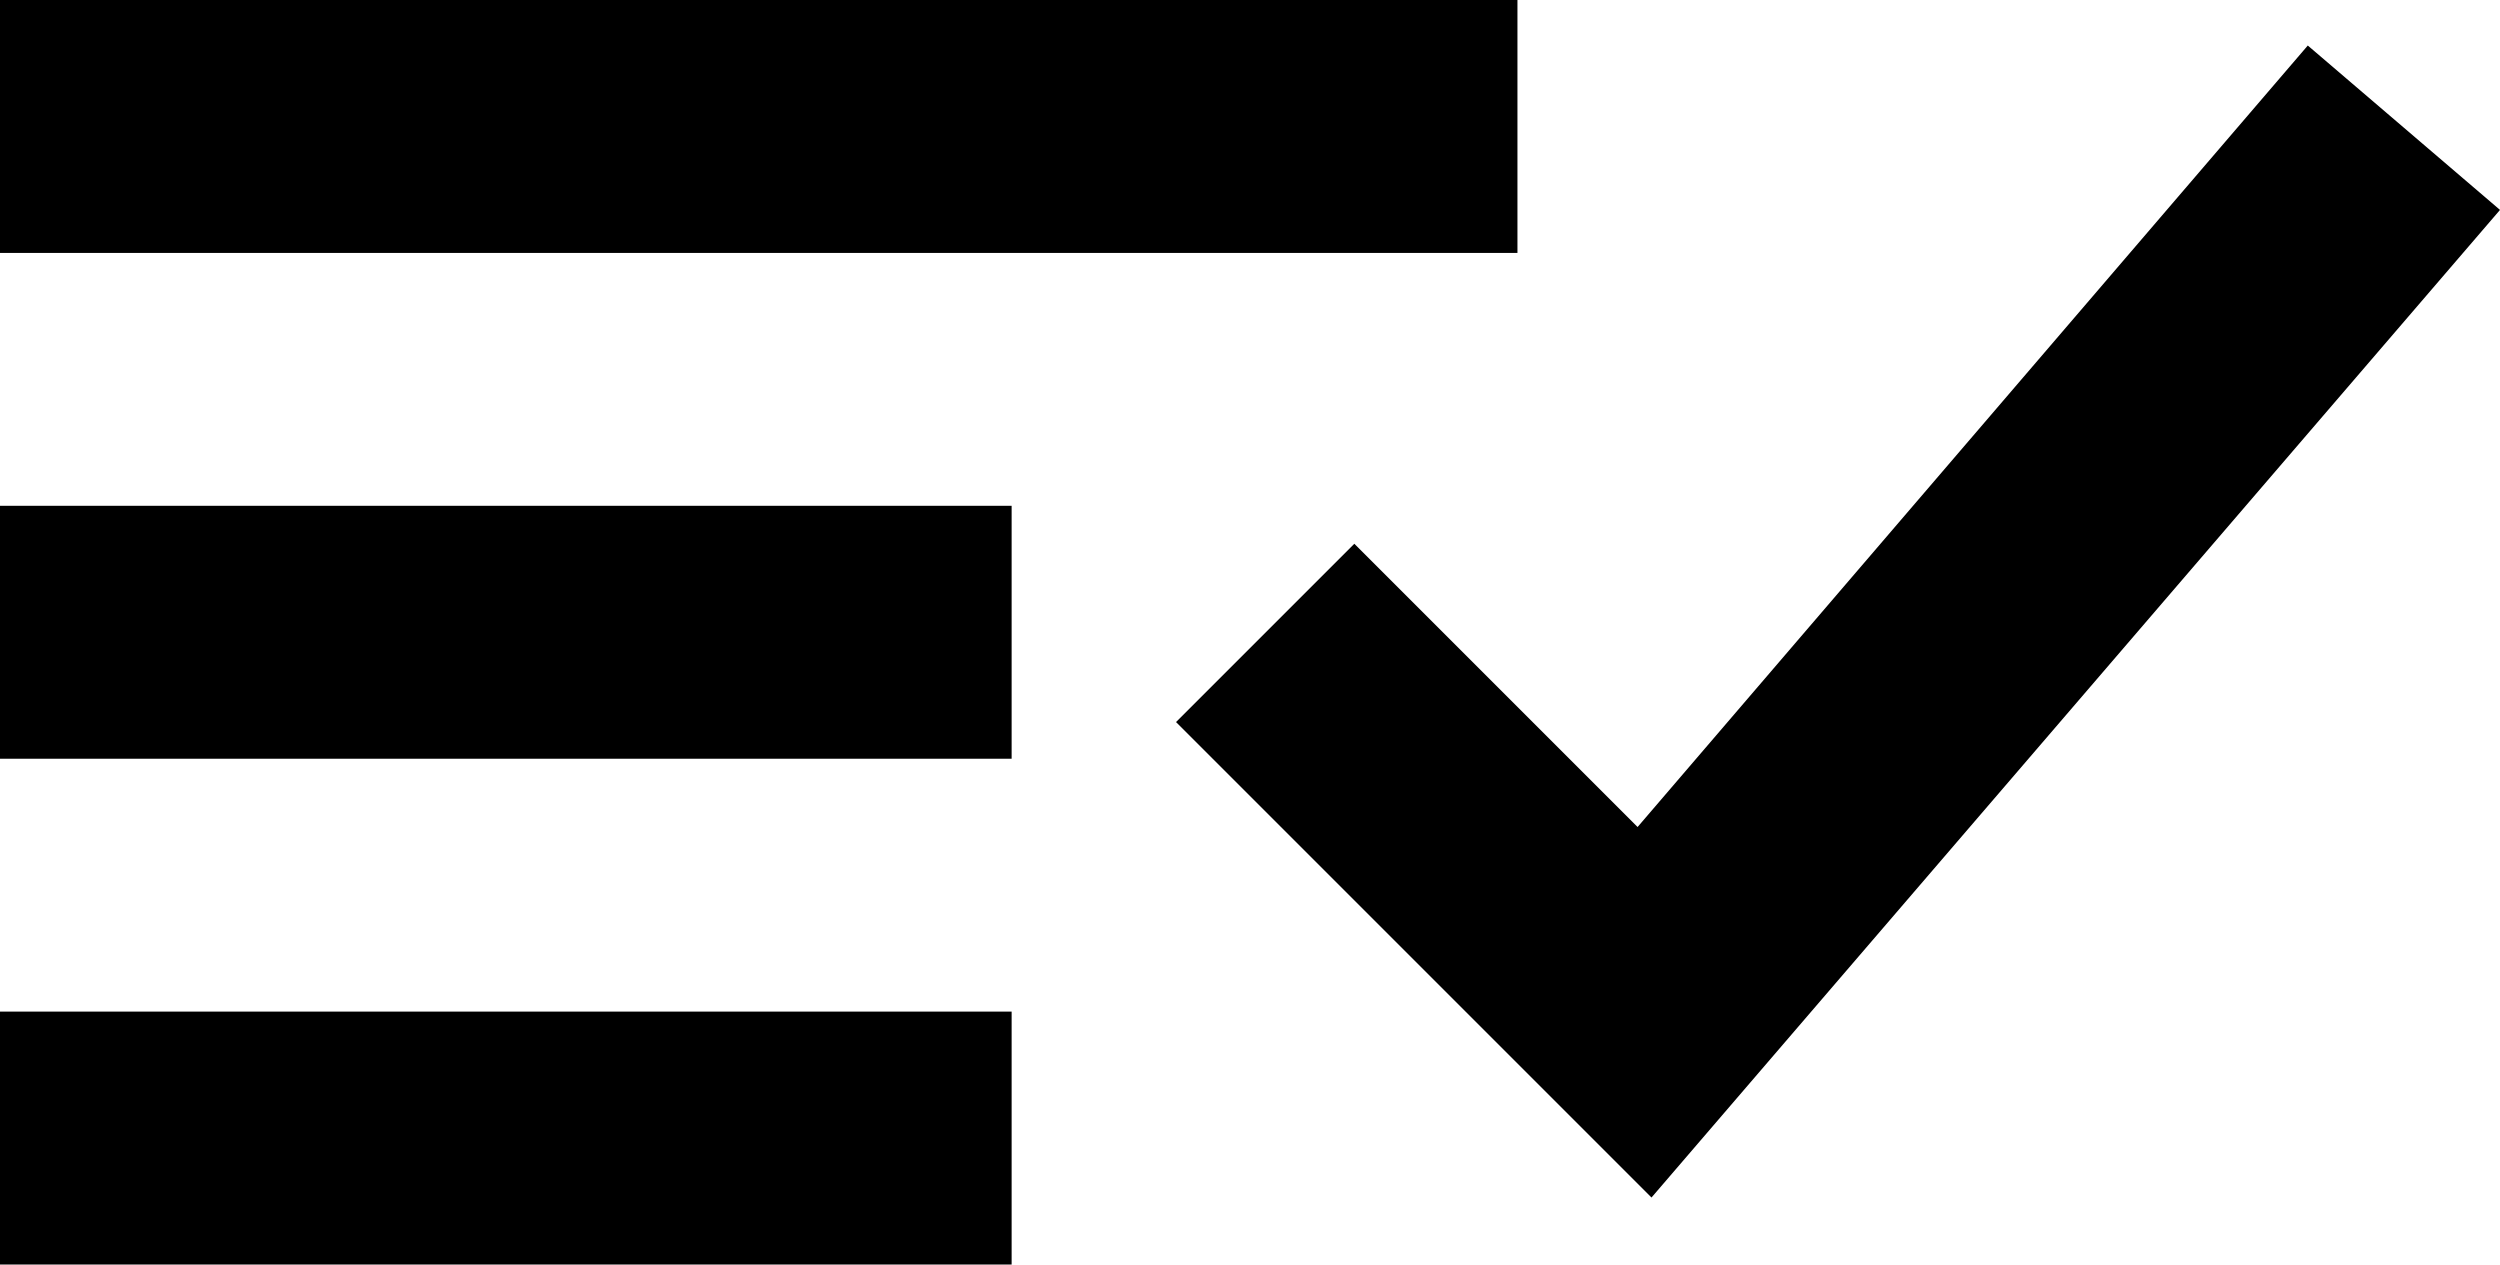 <svg xmlns="http://www.w3.org/2000/svg" viewBox="2 7 19.77 10"><g id="playlist_add_check"><path d="M15.06,16.47l-3.76-3.76l1.41-1.41l2.24,2.24l5.3-6.18l1.52,1.3L15.06,16.47z M14,9H2V7h12V9z M2,11h8v2H2V11z M2,15h8v2H2 V15z"/></g></svg>